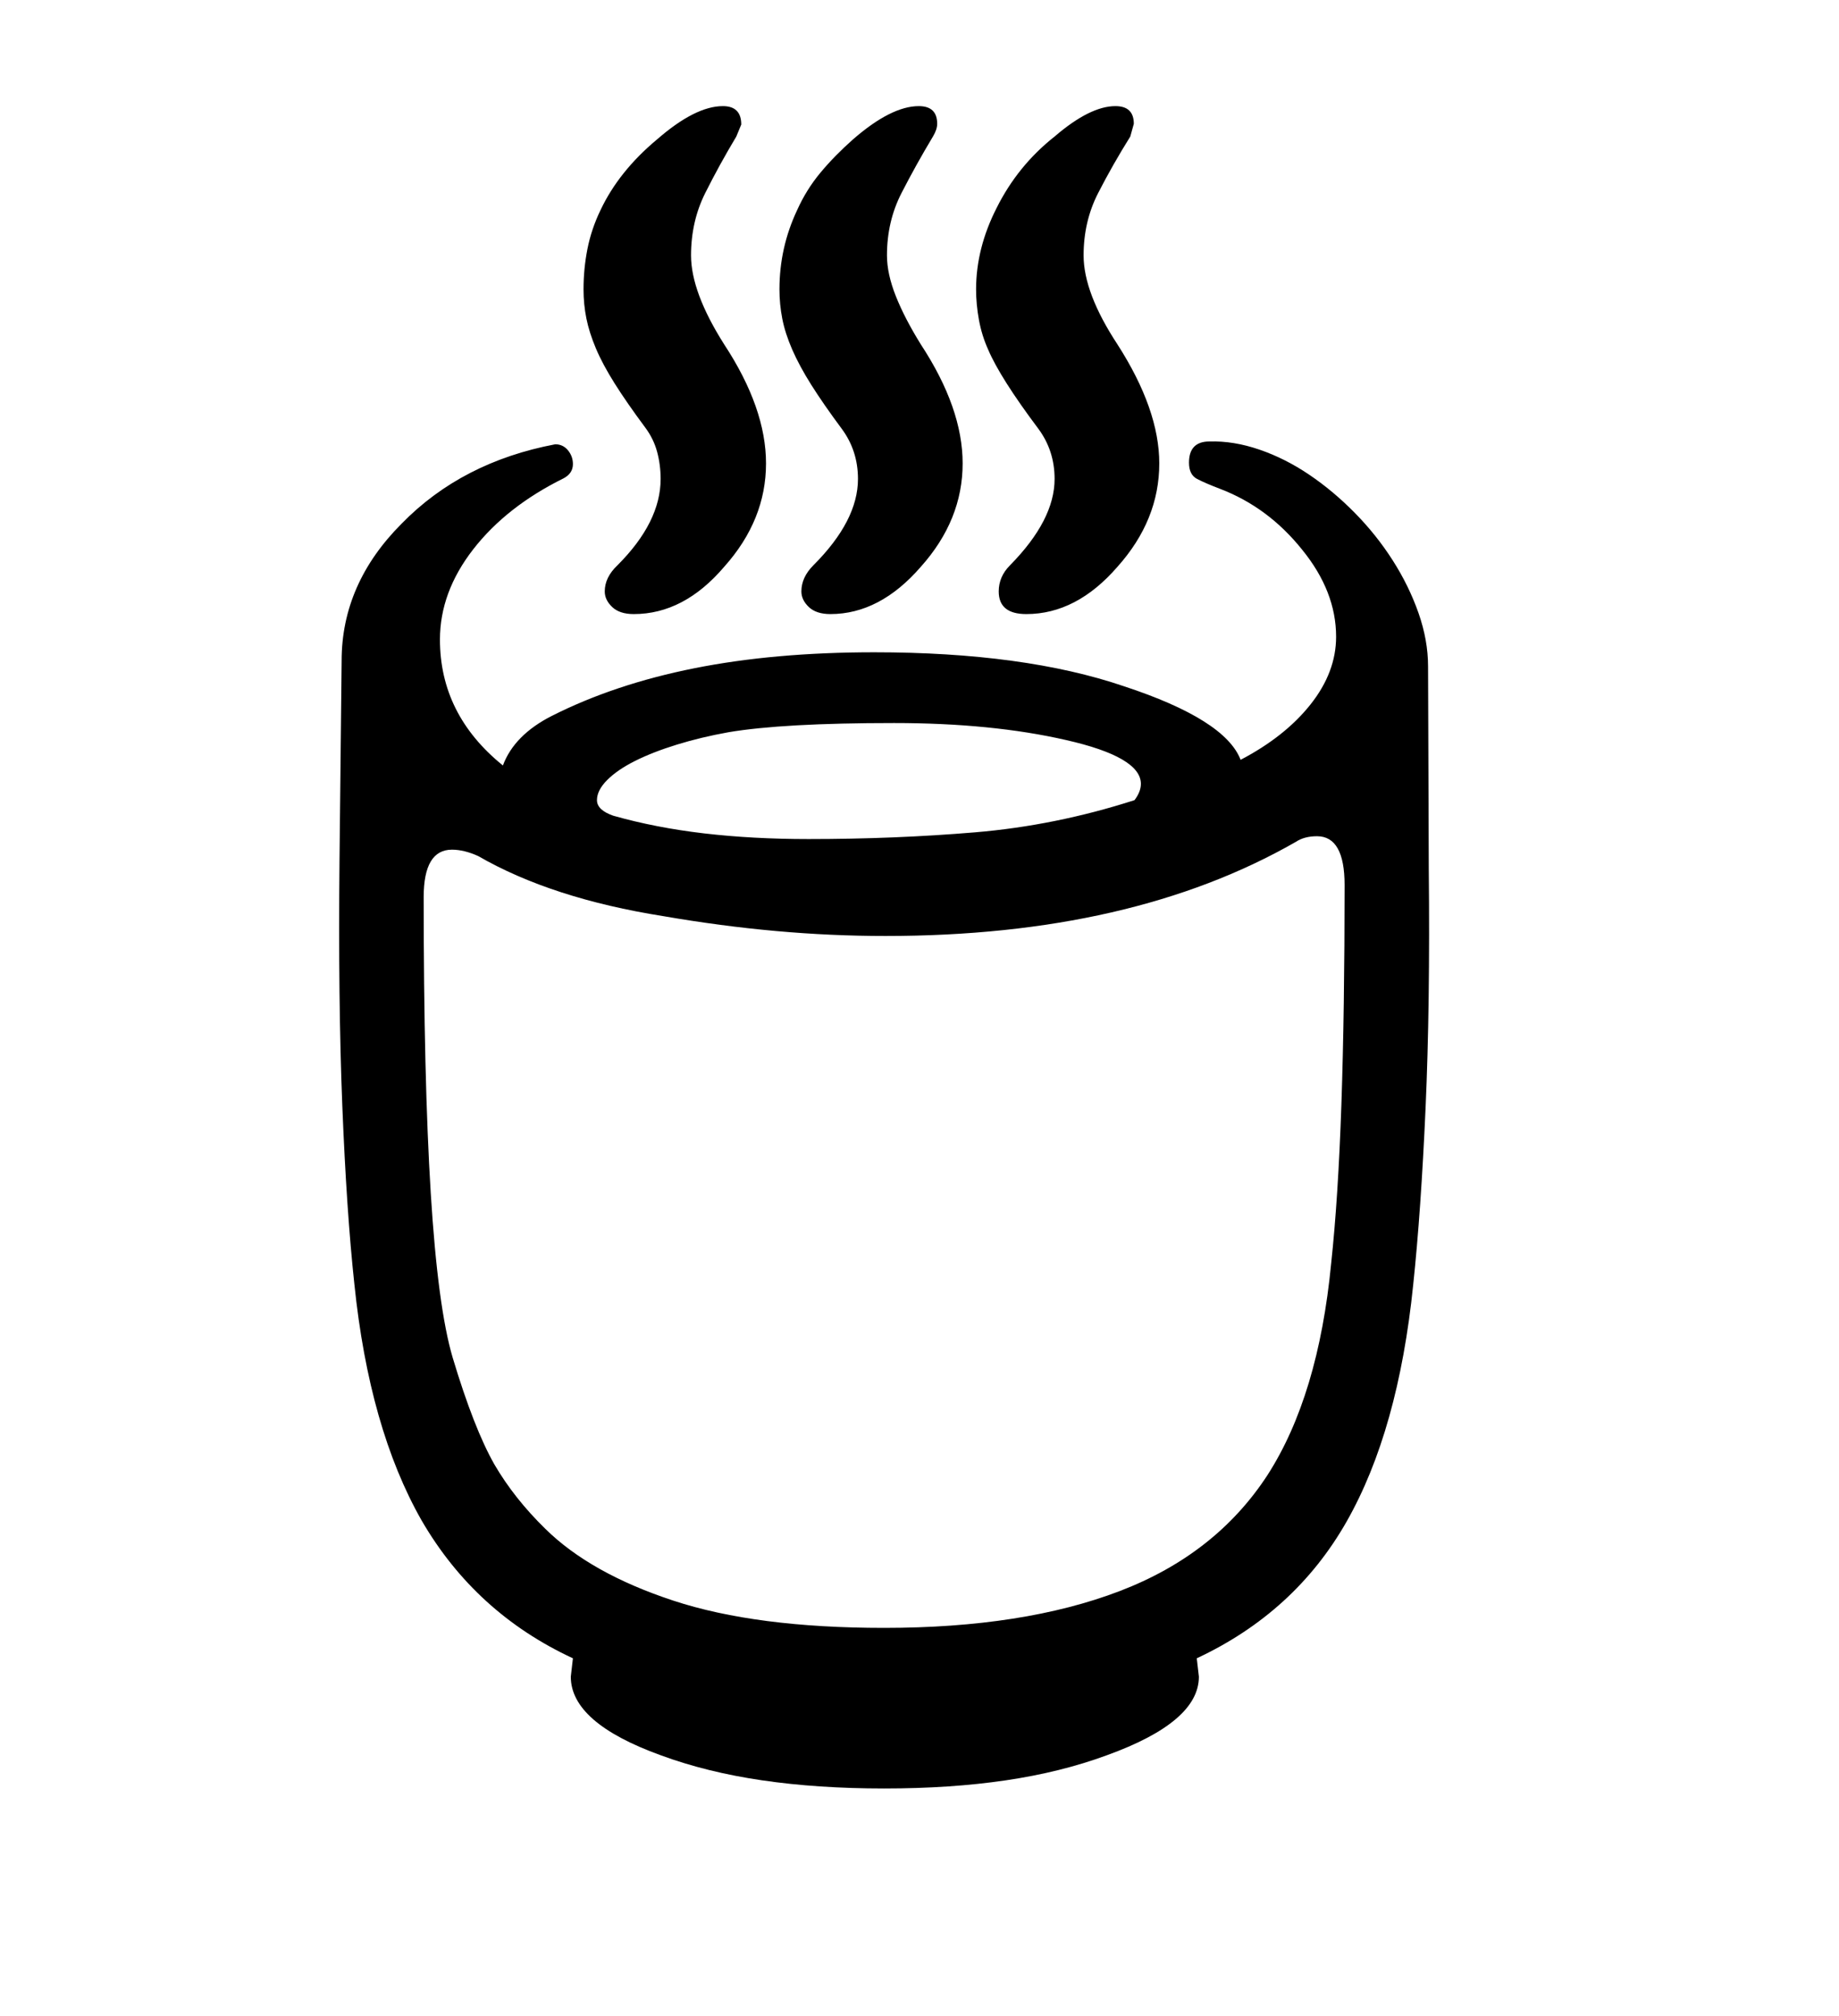 <svg xmlns="http://www.w3.org/2000/svg"
    viewBox="0 0 2600 2850">
  <!--
Digitized data copyright © 2011, Google Corporation.
Android is a trademark of Google and may be registered in certain jurisdictions.
Licensed under the Apache License, Version 2.0
http://www.apache.org/licenses/LICENSE-2.0
  -->
<path d="M1901 1251L1901 1251Q1901 1182 1862 1182L1862 1182Q1844 1182 1832 1190L1832 1190Q1600 1323 1252 1323L1252 1323Q1175 1323 1097 1316 1019 1309 938 1295L938 1295Q780 1270 676 1210L676 1210Q656 1201 639 1201L639 1201Q599 1201 599 1268L599 1268Q599 1525 609 1686.5 619 1848 640 1919L640 1919Q670 2019 699 2070L699 2070Q727 2118 771 2161L771 2161Q835 2224 952 2262.5 1069 2301 1250 2301L1250 2301Q1447 2301 1583 2249 1719 2197 1792 2085L1792 2085Q1864 1973 1882 1786L1882 1786Q1892 1693 1896.5 1560.5 1901 1428 1901 1251ZM844 1131L844 1131Q844 1145 867 1153L867 1153Q927 1170 995.5 1178 1064 1186 1143 1186L1143 1186Q1265 1186 1378.5 1176.5 1492 1167 1604 1131L1604 1131Q1613 1119 1613 1108L1613 1108Q1613 1070 1507 1046L1507 1046Q1402 1022 1264 1022L1264 1022Q1107 1022 1030 1035L1030 1035Q991 1042 957 1052.5 923 1063 898 1075.5 873 1088 858.5 1102.5 844 1117 844 1131ZM2019 942L2019 942 2020 1228Q2022 1420 2015.5 1566 2009 1712 1998 1816L1998 1816Q1977 2022 1904 2150.5 1831 2279 1692 2344L1692 2344 1695 2370Q1695 2434 1565 2481L1565 2481Q1500 2505 1422 2516.5 1344 2528 1250 2528L1250 2528Q1156 2528 1077.5 2516.5 999 2505 934 2481L934 2481Q807 2435 807 2370L807 2370 810 2344Q672 2280 596 2149L596 2149Q522 2019 501 1815L501 1815Q490 1713 484 1564 478 1415 480 1216L480 1216 483 934Q483 825 568 740L568 740Q653 653 785 628L785 628Q796 628 803 636.5 810 645 810 656L810 656Q810 669 797 676L797 676Q716 716 669 776.5 622 837 622 904L622 904Q622 1010 711 1082L711 1082Q727 1039 780 1012L780 1012Q869 967 982 944.5 1095 922 1236 922L1236 922Q1448 922 1589 970L1589 970Q1732 1017 1754 1074L1754 1074Q1817 1041 1853 995.5 1889 950 1889 900L1889 900Q1889 836 1841 777L1841 777Q1793 717 1725 691L1725 691Q1704 683 1692.5 677 1681 671 1681 654L1681 654Q1681 624 1710 624L1710 624Q1744 623 1780.5 635.5 1817 648 1851 671 1885 694 1915.5 725 1946 756 1969 792 1992 828 2005.5 866.5 2019 905 2019 942ZM1491 677L1491 677Q1491 637 1468 606L1468 606Q1414 534 1397 494L1397 494Q1388 474 1384 452 1380 430 1380 409L1380 409Q1380 351 1409 294L1409 294Q1439 234 1491 193L1491 193Q1541 150 1577 150L1577 150Q1603 150 1603 175L1603 175 1598 193Q1573 233 1552.5 273 1532 313 1532 361L1532 361Q1532 414 1580 487L1580 487Q1639 579 1639 655L1639 655Q1639 735 1580 801L1580 801Q1522 868 1451 868L1451 868Q1412 868 1412 836L1412 836Q1412 815 1428 799L1428 799Q1491 735 1491 677ZM1213 677L1213 677Q1213 637 1190 606L1190 606Q1164 571 1147 544 1130 517 1120 494 1110 471 1106 450.5 1102 430 1102 409L1102 409Q1102 350 1127 297L1127 297Q1140 268 1160 244 1180 220 1206 197L1206 197Q1260 150 1299 150L1299 150Q1325 150 1325 175L1325 175Q1325 183 1319 193L1319 193Q1295 233 1274.5 273 1254 313 1254 361L1254 361Q1254 387 1266.5 418.5 1279 450 1302 487L1302 487Q1361 577 1361 655L1361 655Q1361 735 1302 801L1302 801Q1244 868 1174 868L1174 868Q1154 868 1143.5 858 1133 848 1133 836L1133 836Q1133 816 1150 799L1150 799Q1213 736 1213 677ZM934 677L934 677Q934 657 929 638.5 924 620 912 604L912 604Q886 569 869 542 852 515 842.5 492.5 833 470 829 450 825 430 825 409L825 409Q825 380 830.5 352 836 324 849 297L849 297Q875 242 929 197L929 197Q983 150 1022 150L1022 150Q1048 150 1048 176L1048 176 1041 193Q1017 233 997 273 977 313 977 361L977 361Q977 413 1024 487L1024 487Q1083 577 1083 655L1083 655Q1083 735 1024 801L1024 801Q967 868 896 868L896 868Q876 868 865.5 858 855 848 855 836L855 836Q855 816 873 799L873 799Q934 738 934 677Z"/>
</svg>